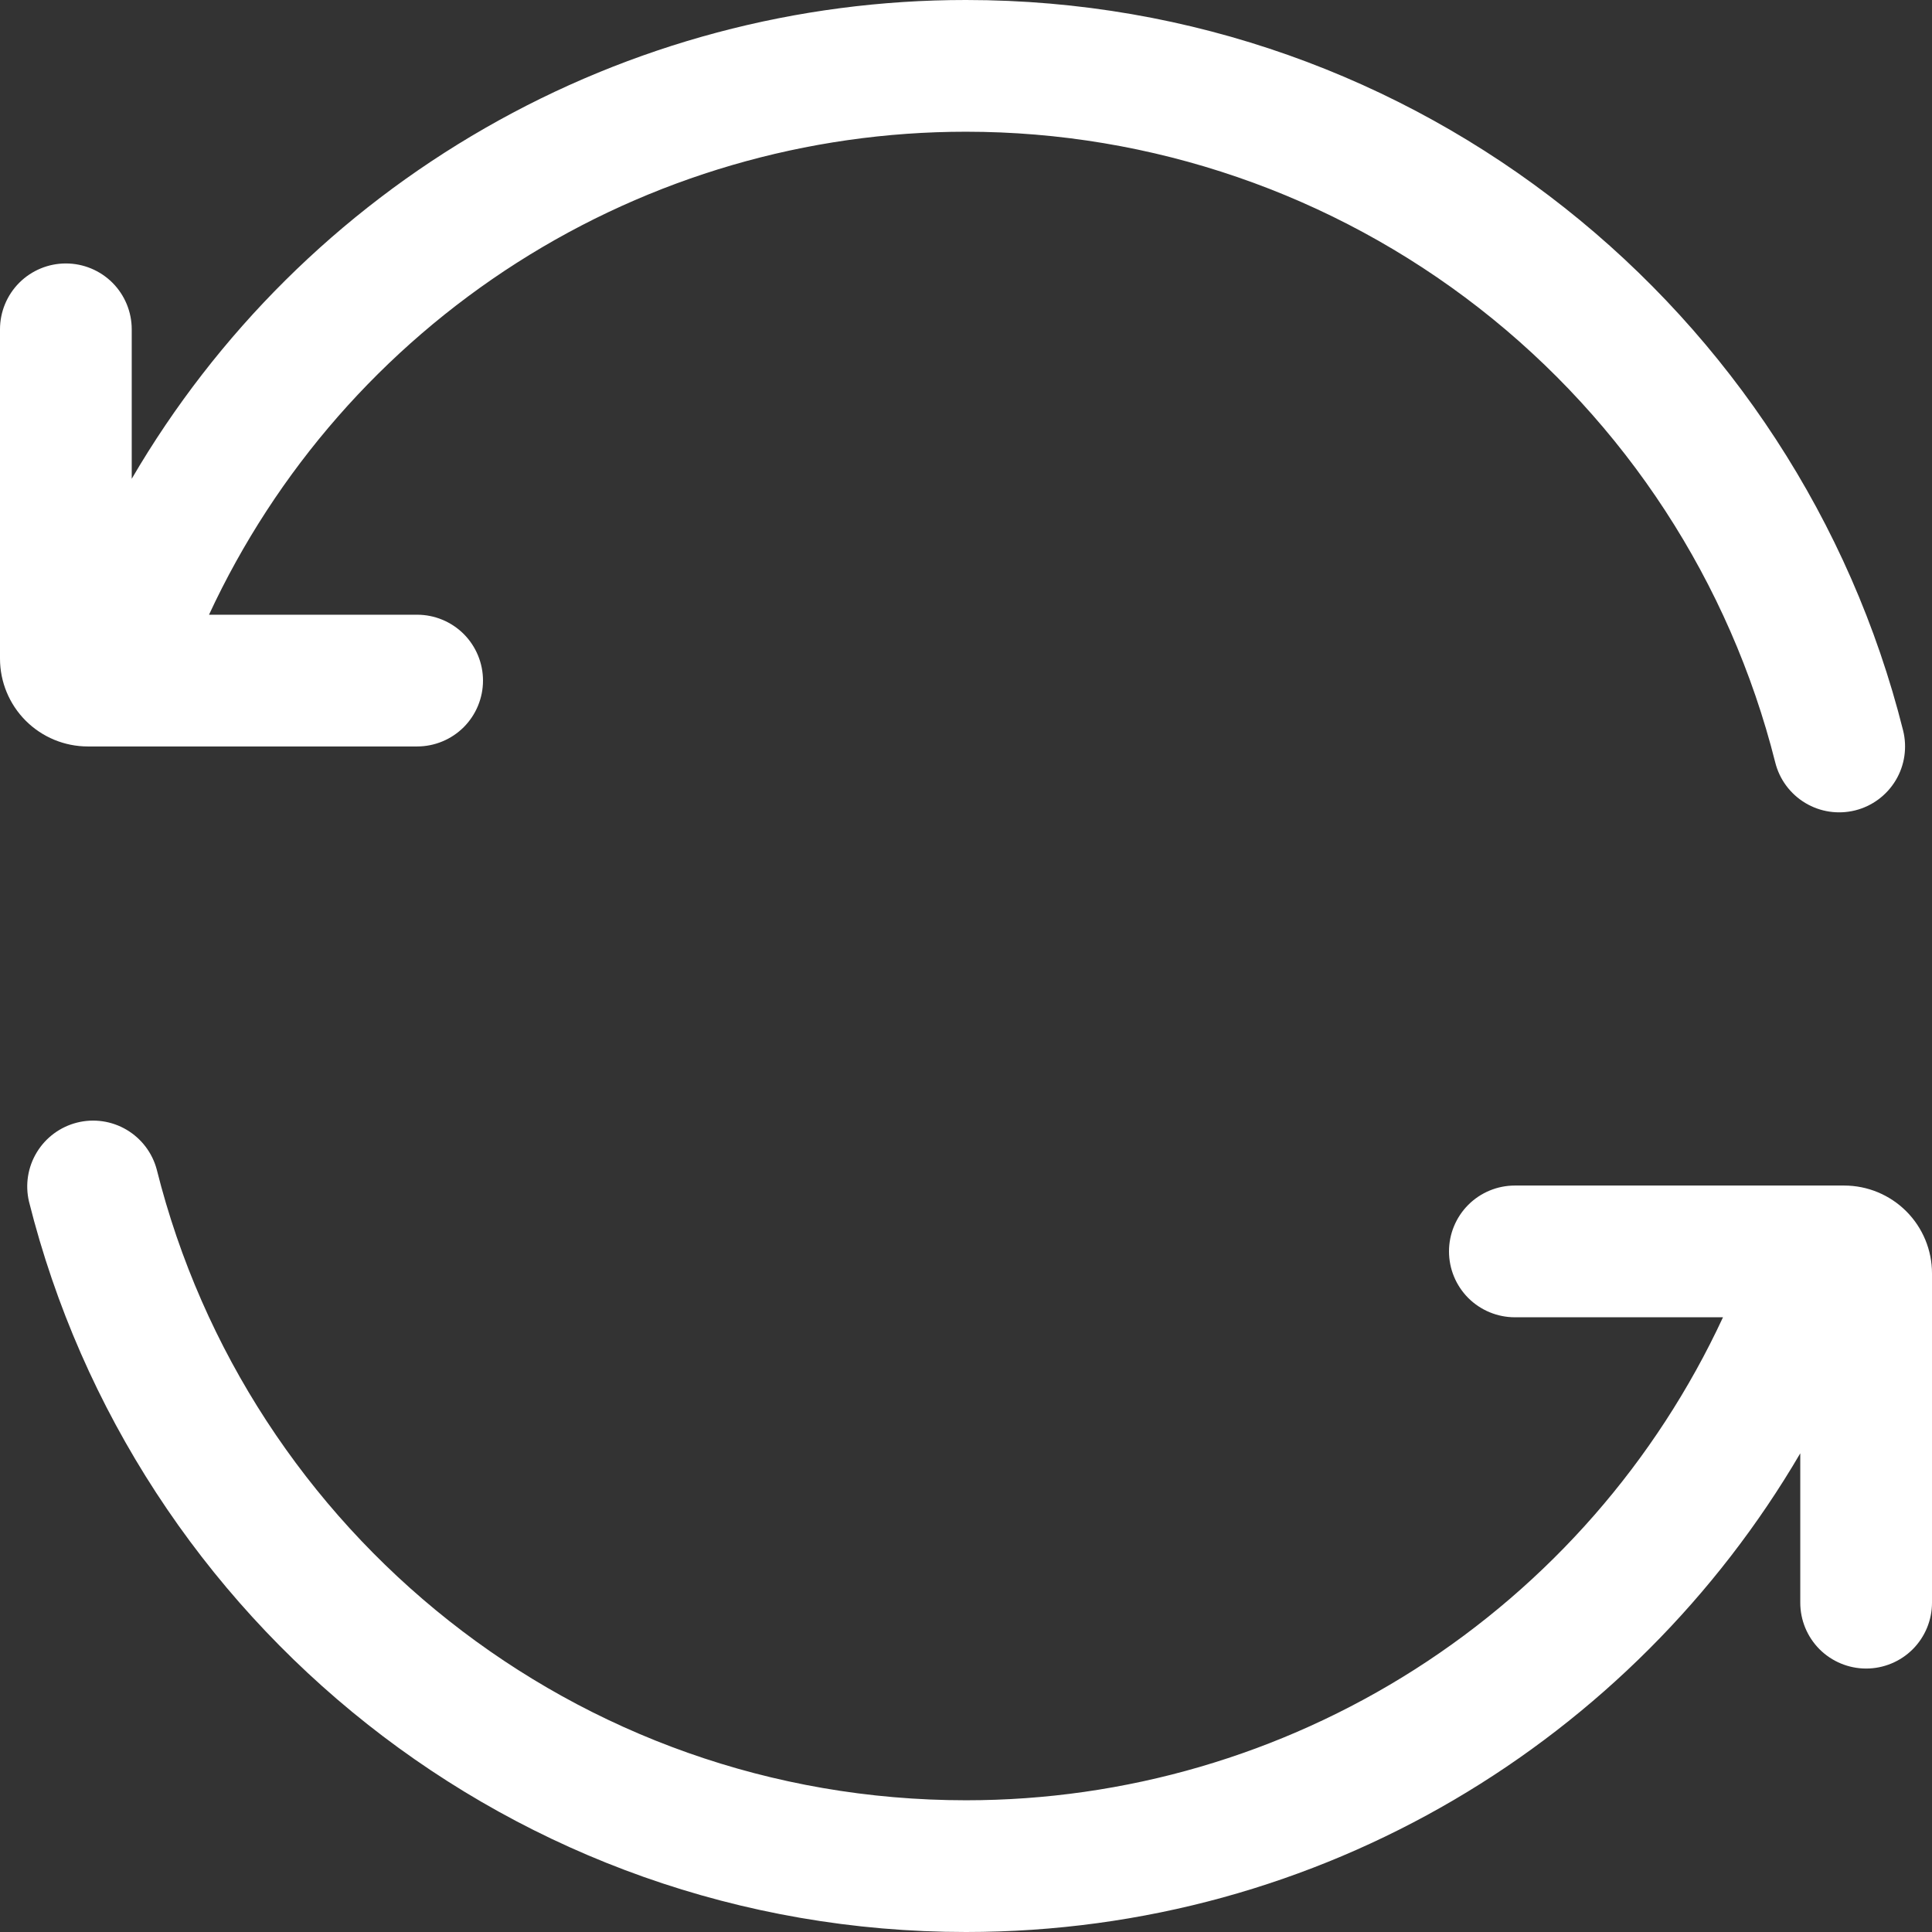 <svg viewBox="0 0 44 44" fill="none" xmlns="http://www.w3.org/2000/svg">
<rect x="0" y="0" width="44" height="44" fill="#333333" stroke="none"/>
<path d="M4.76 14C6.286 10.714 8.72 7.932 11.774 5.983C14.829 4.034 18.377 2.999 22 3C26.233 3 30.345 4.413 33.684 7.015C37.022 9.617 39.397 13.259 40.43 17.364C40.526 17.75 40.773 18.082 41.114 18.287C41.455 18.492 41.864 18.552 42.25 18.456C42.636 18.36 42.968 18.113 43.173 17.772C43.378 17.431 43.438 17.022 43.342 16.636C40.946 7.078 32.3 1.81368e-06 22 1.81368e-06C18.156 -0.002 14.379 1.004 11.046 2.918C7.712 4.831 4.938 7.584 3 10.904V7.5C3 7.102 2.842 6.721 2.561 6.439C2.279 6.158 1.898 6 1.5 6C1.102 6 0.721 6.158 0.439 6.439C0.158 6.721 5.92805e-09 7.102 0 7.5V15C0 15.53 0.211 16.039 0.586 16.414C0.961 16.789 1.47 17 2 17H9.5C9.898 17 10.279 16.842 10.561 16.561C10.842 16.279 11 15.898 11 15.5C11 15.102 10.842 14.721 10.561 14.439C10.279 14.158 9.898 14 9.5 14H4.76ZM3.57 26.636C3.469 26.255 3.222 25.93 2.882 25.729C2.543 25.529 2.139 25.47 1.756 25.566C1.374 25.662 1.045 25.904 0.84 26.24C0.634 26.577 0.57 26.98 0.66 27.364C3.054 36.922 11.7 44 22 44C30.104 44 37.184 39.618 41 33.098V36.5C41 36.898 41.158 37.279 41.439 37.561C41.721 37.842 42.102 38 42.5 38C42.898 38 43.279 37.842 43.561 37.561C43.842 37.279 44 36.898 44 36.5V29C44 28.47 43.789 27.961 43.414 27.586C43.039 27.211 42.53 27 42 27H34.5C34.102 27 33.721 27.158 33.439 27.439C33.158 27.721 33 28.102 33 28.5C33 28.898 33.158 29.279 33.439 29.561C33.721 29.842 34.102 30 34.5 30H39.24C37.714 33.286 35.28 36.068 32.226 38.017C29.171 39.966 25.623 41.001 22 41C13.108 41 5.638 34.89 3.57 26.636Z" fill="white"/>
</svg>
